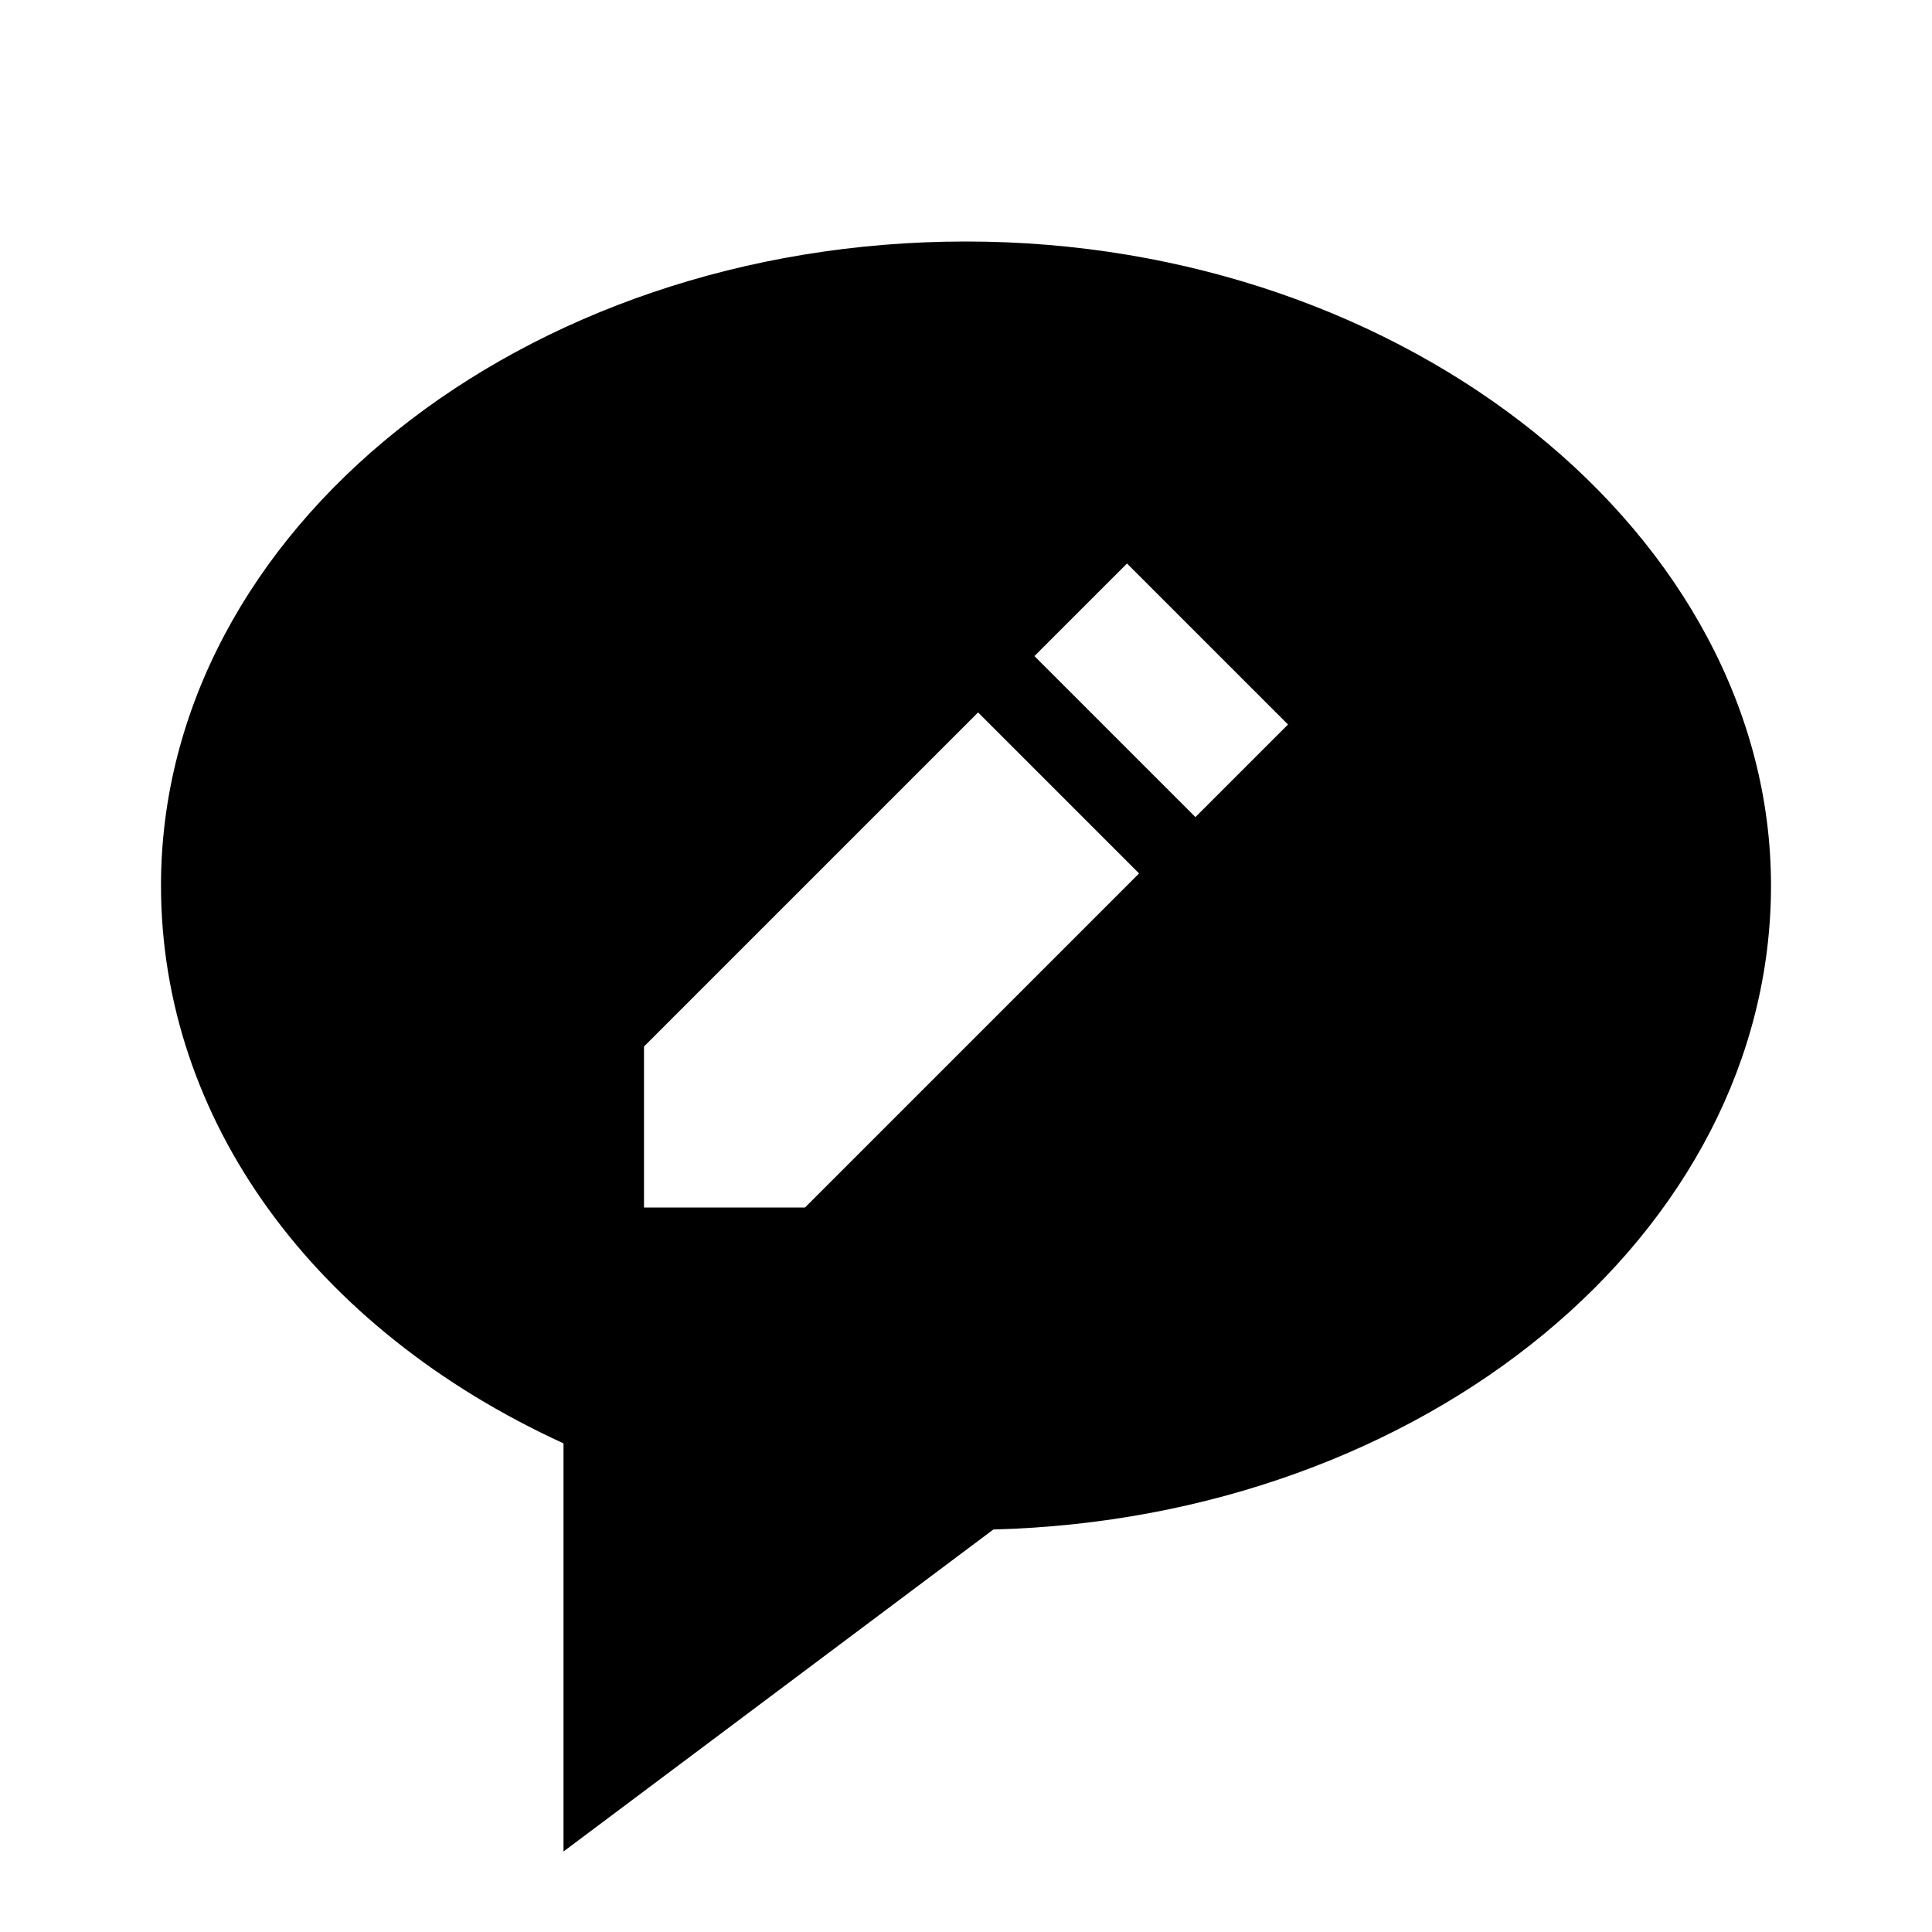 <svg xmlns="http://www.w3.org/2000/svg" width="24" height="24"><!--Boxicons v3.0 https://boxicons.com | License  https://docs.boxicons.com/free--><path d="M12 3C6.49 3 2 6.59 2 11c0 2.91 1.9 5.51 5 6.93V23l5.34-4c5.36-.14 9.66-3.67 9.66-8s-4.49-8-10-8m1 9-3 3H8v-2l3-3 1.15-1.15 2 2zm1.85-1.85-2-2L14 7l1 1 1 1z"/></svg>